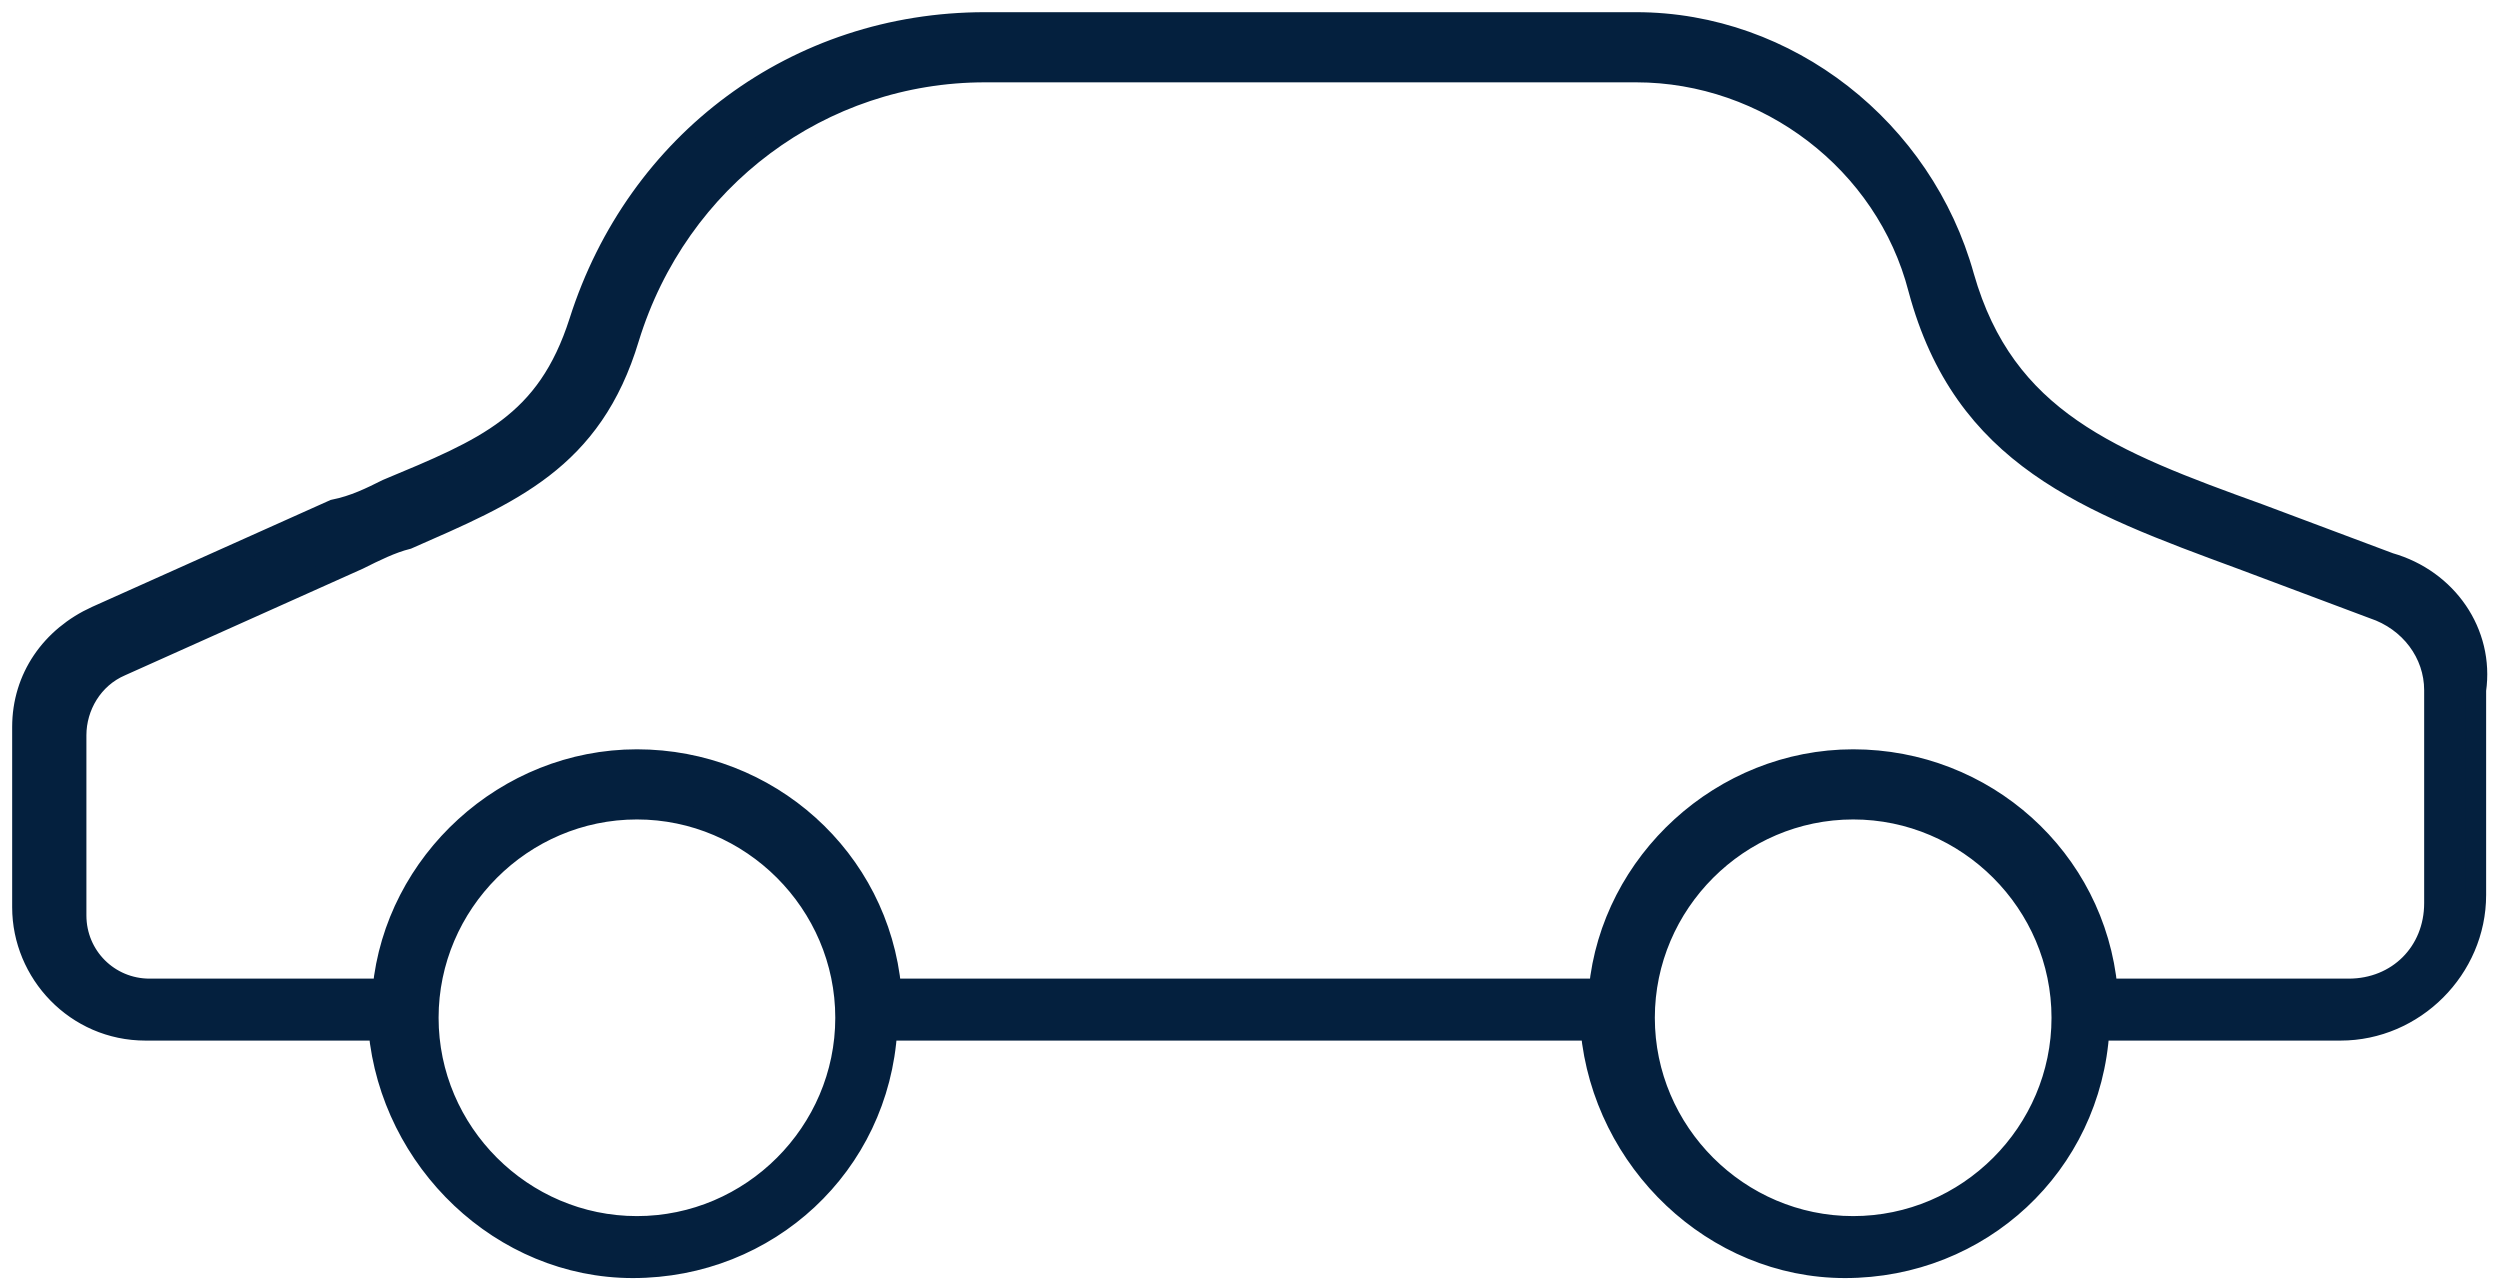 <svg width="119px" height="61px" viewBox="0 0 119 61" version="1.1" xmlns="http://www.w3.org/2000/svg" xmlns:xlink="http://www.w3.org/1999/xlink">
    <g id="car_final" stroke="none" stroke-width="1" fill="none" fill-rule="evenodd">
        <g id="car_montauk" transform="translate(-226, -2670)">
            <g id="car_Page-1" transform="translate(227, 2671)">
                <path d="M114.89,41.989 C114.89,44.328 113.138,46.083 110.797,46.083 L99.296,46.083 C98.712,39.845 93.449,35.167 87.211,35.167 C80.975,35.167 75.71,40.04 75.128,46.083 L41.404,46.083 C40.819,39.845 35.556,35.167 29.318,35.167 C23.081,35.167 17.818,40.04 17.233,46.083 L6.122,46.083 C4.173,46.083 2.613,44.523 2.613,42.574 L2.613,33.997 C2.613,32.633 3.393,31.268 4.758,30.683 L16.063,25.615 C16.843,25.226 17.623,24.836 18.402,24.641 C23.276,22.497 27.174,20.937 28.928,15.089 C31.267,7.487 38.09,2.419 45.887,2.419 L76.88,2.419 C83.118,2.419 88.772,6.708 90.33,12.75 C92.474,20.742 98.322,22.886 105.729,25.615 L111.966,27.955 C113.721,28.539 114.89,30.099 114.89,31.853 L114.89,41.989 Z M87.211,57.386 C81.753,57.386 77.27,52.905 77.27,47.447 C77.27,41.989 81.753,37.506 87.211,37.506 C92.671,37.506 97.152,41.989 97.152,47.447 C97.152,52.905 92.671,57.386 87.211,57.386 L87.211,57.386 Z M29.318,57.386 C23.86,57.386 19.377,52.905 19.377,47.447 C19.377,41.989 23.86,37.506 29.318,37.506 C34.776,37.506 39.259,41.989 39.259,47.447 C39.259,52.905 34.776,57.386 29.318,57.386 L29.318,57.386 Z M112.746,25.81 L106.509,23.471 C99.493,20.937 94.423,18.988 92.474,12.166 C90.525,5.148 84.092,0.08 76.88,0.08 L45.887,0.08 C36.92,0.08 29.318,5.733 26.589,14.31 C25.03,19.183 22.106,20.352 17.428,22.302 C16.648,22.692 15.868,23.081 14.894,23.276 L3.588,28.344 C1.444,29.319 0.079,31.268 0.079,33.607 L0.079,42.184 C0.079,45.303 2.613,48.032 5.927,48.032 L17.038,48.032 C17.623,54.269 22.886,59.336 29.123,59.336 C35.556,59.336 40.819,54.464 41.209,48.032 L74.736,48.032 C75.321,54.269 80.584,59.336 86.823,59.336 C93.254,59.336 98.519,54.464 98.907,48.032 L110.407,48.032 C113.916,48.032 116.84,45.108 116.84,41.599 L116.84,31.853 C117.229,29.124 115.475,26.59 112.746,25.81 L112.746,25.81 Z" id="car_Fill-1" fill="#04203E"></path>
                <path d="M114.89,41.989 C114.89,44.328 113.138,46.083 110.797,46.083 L99.296,46.083 C98.712,39.845 93.449,35.167 87.211,35.167 C80.975,35.167 75.71,40.04 75.128,46.083 L41.404,46.083 C40.819,39.845 35.556,35.167 29.318,35.167 C23.081,35.167 17.818,40.04 17.233,46.083 L6.122,46.083 C4.173,46.083 2.613,44.523 2.613,42.574 L2.613,33.997 C2.613,32.633 3.393,31.268 4.758,30.683 L16.063,25.615 C16.843,25.226 17.623,24.836 18.402,24.641 C23.276,22.497 27.174,20.937 28.928,15.089 C31.267,7.487 38.09,2.419 45.887,2.419 L76.88,2.419 C83.118,2.419 88.772,6.708 90.33,12.75 C92.474,20.742 98.322,22.886 105.729,25.615 L111.966,27.955 C113.721,28.539 114.89,30.099 114.89,31.853 L114.89,41.989 Z M87.211,57.386 C81.753,57.386 77.27,52.905 77.27,47.447 C77.27,41.989 81.753,37.506 87.211,37.506 C92.671,37.506 97.152,41.989 97.152,47.447 C97.152,52.905 92.671,57.386 87.211,57.386 Z M29.318,57.386 C23.86,57.386 19.377,52.905 19.377,47.447 C19.377,41.989 23.86,37.506 29.318,37.506 C34.776,37.506 39.259,41.989 39.259,47.447 C39.259,52.905 34.776,57.386 29.318,57.386 Z M112.746,25.81 L106.509,23.471 C99.493,20.937 94.423,18.988 92.474,12.166 C90.525,5.148 84.092,0.08 76.88,0.08 L45.887,0.08 C36.92,0.08 29.318,5.733 26.589,14.31 C25.03,19.183 22.106,20.352 17.428,22.302 C16.648,22.692 15.868,23.081 14.894,23.276 L3.588,28.344 C1.444,29.319 0.079,31.268 0.079,33.607 L0.079,42.184 C0.079,45.303 2.613,48.032 5.927,48.032 L17.038,48.032 C17.623,54.269 22.886,59.336 29.123,59.336 C35.556,59.336 40.819,54.464 41.209,48.032 L74.736,48.032 C75.321,54.269 80.584,59.336 86.823,59.336 C93.254,59.336 98.519,54.464 98.907,48.032 L110.407,48.032 C113.916,48.032 116.84,45.108 116.84,41.599 L116.84,31.853 C117.229,29.124 115.475,26.59 112.746,25.81 Z" id="car_Stroke-3" stroke="#04203E"></path>
            </g>
        </g>
    </g>
</svg>
